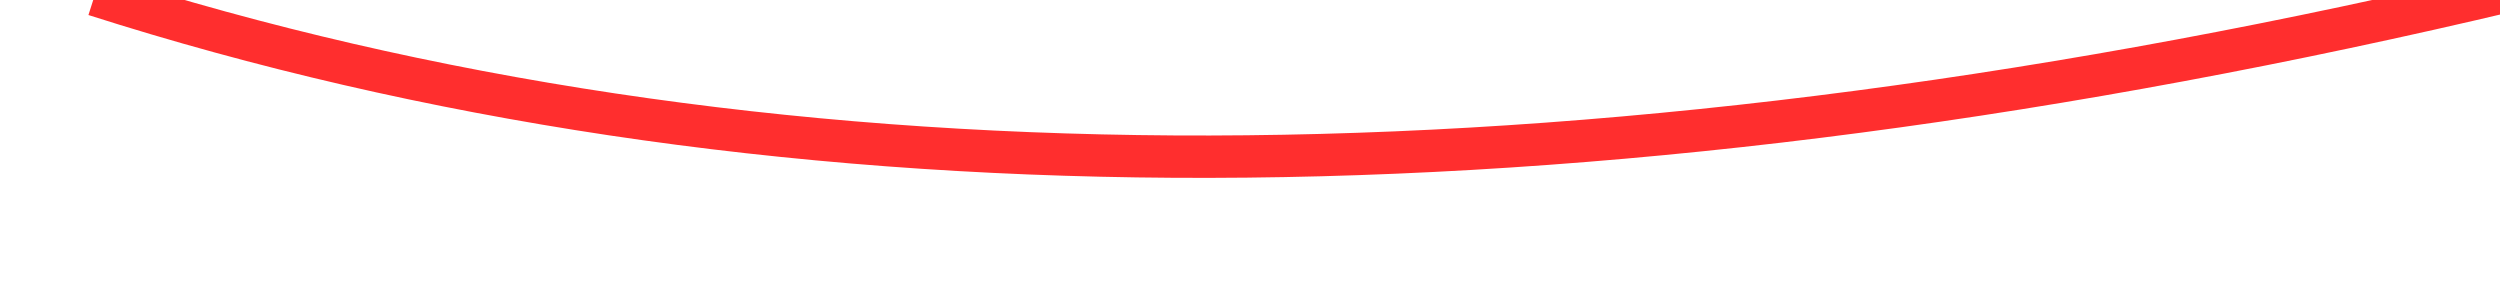 ﻿<?xml version="1.0" encoding="utf-8"?>
<svg version="1.1" xmlns:xlink="http://www.w3.org/1999/xlink" width="118px" height="14px" viewBox="-1598 7250  118 14" xmlns="http://www.w3.org/2000/svg">
  <g transform="matrix(0.974 -0.225 0.225 0.974 -1671.914 -160.203 )">
    <path d="M -1592 7240  C -1535.727 7273.441  -1449.036 7273.953  -1331.927 7241.536  " stroke-width="2" stroke="#ff2e2e" fill="none" />
    <path d="M -1336.903 7251.232  L -1330 7241  L -1341.205 7235.821  L -1335.586 7242.559  L -1336.903 7251.232  Z " fill-rule="nonzero" fill="#ff2e2e" stroke="none" />
  </g>
</svg>